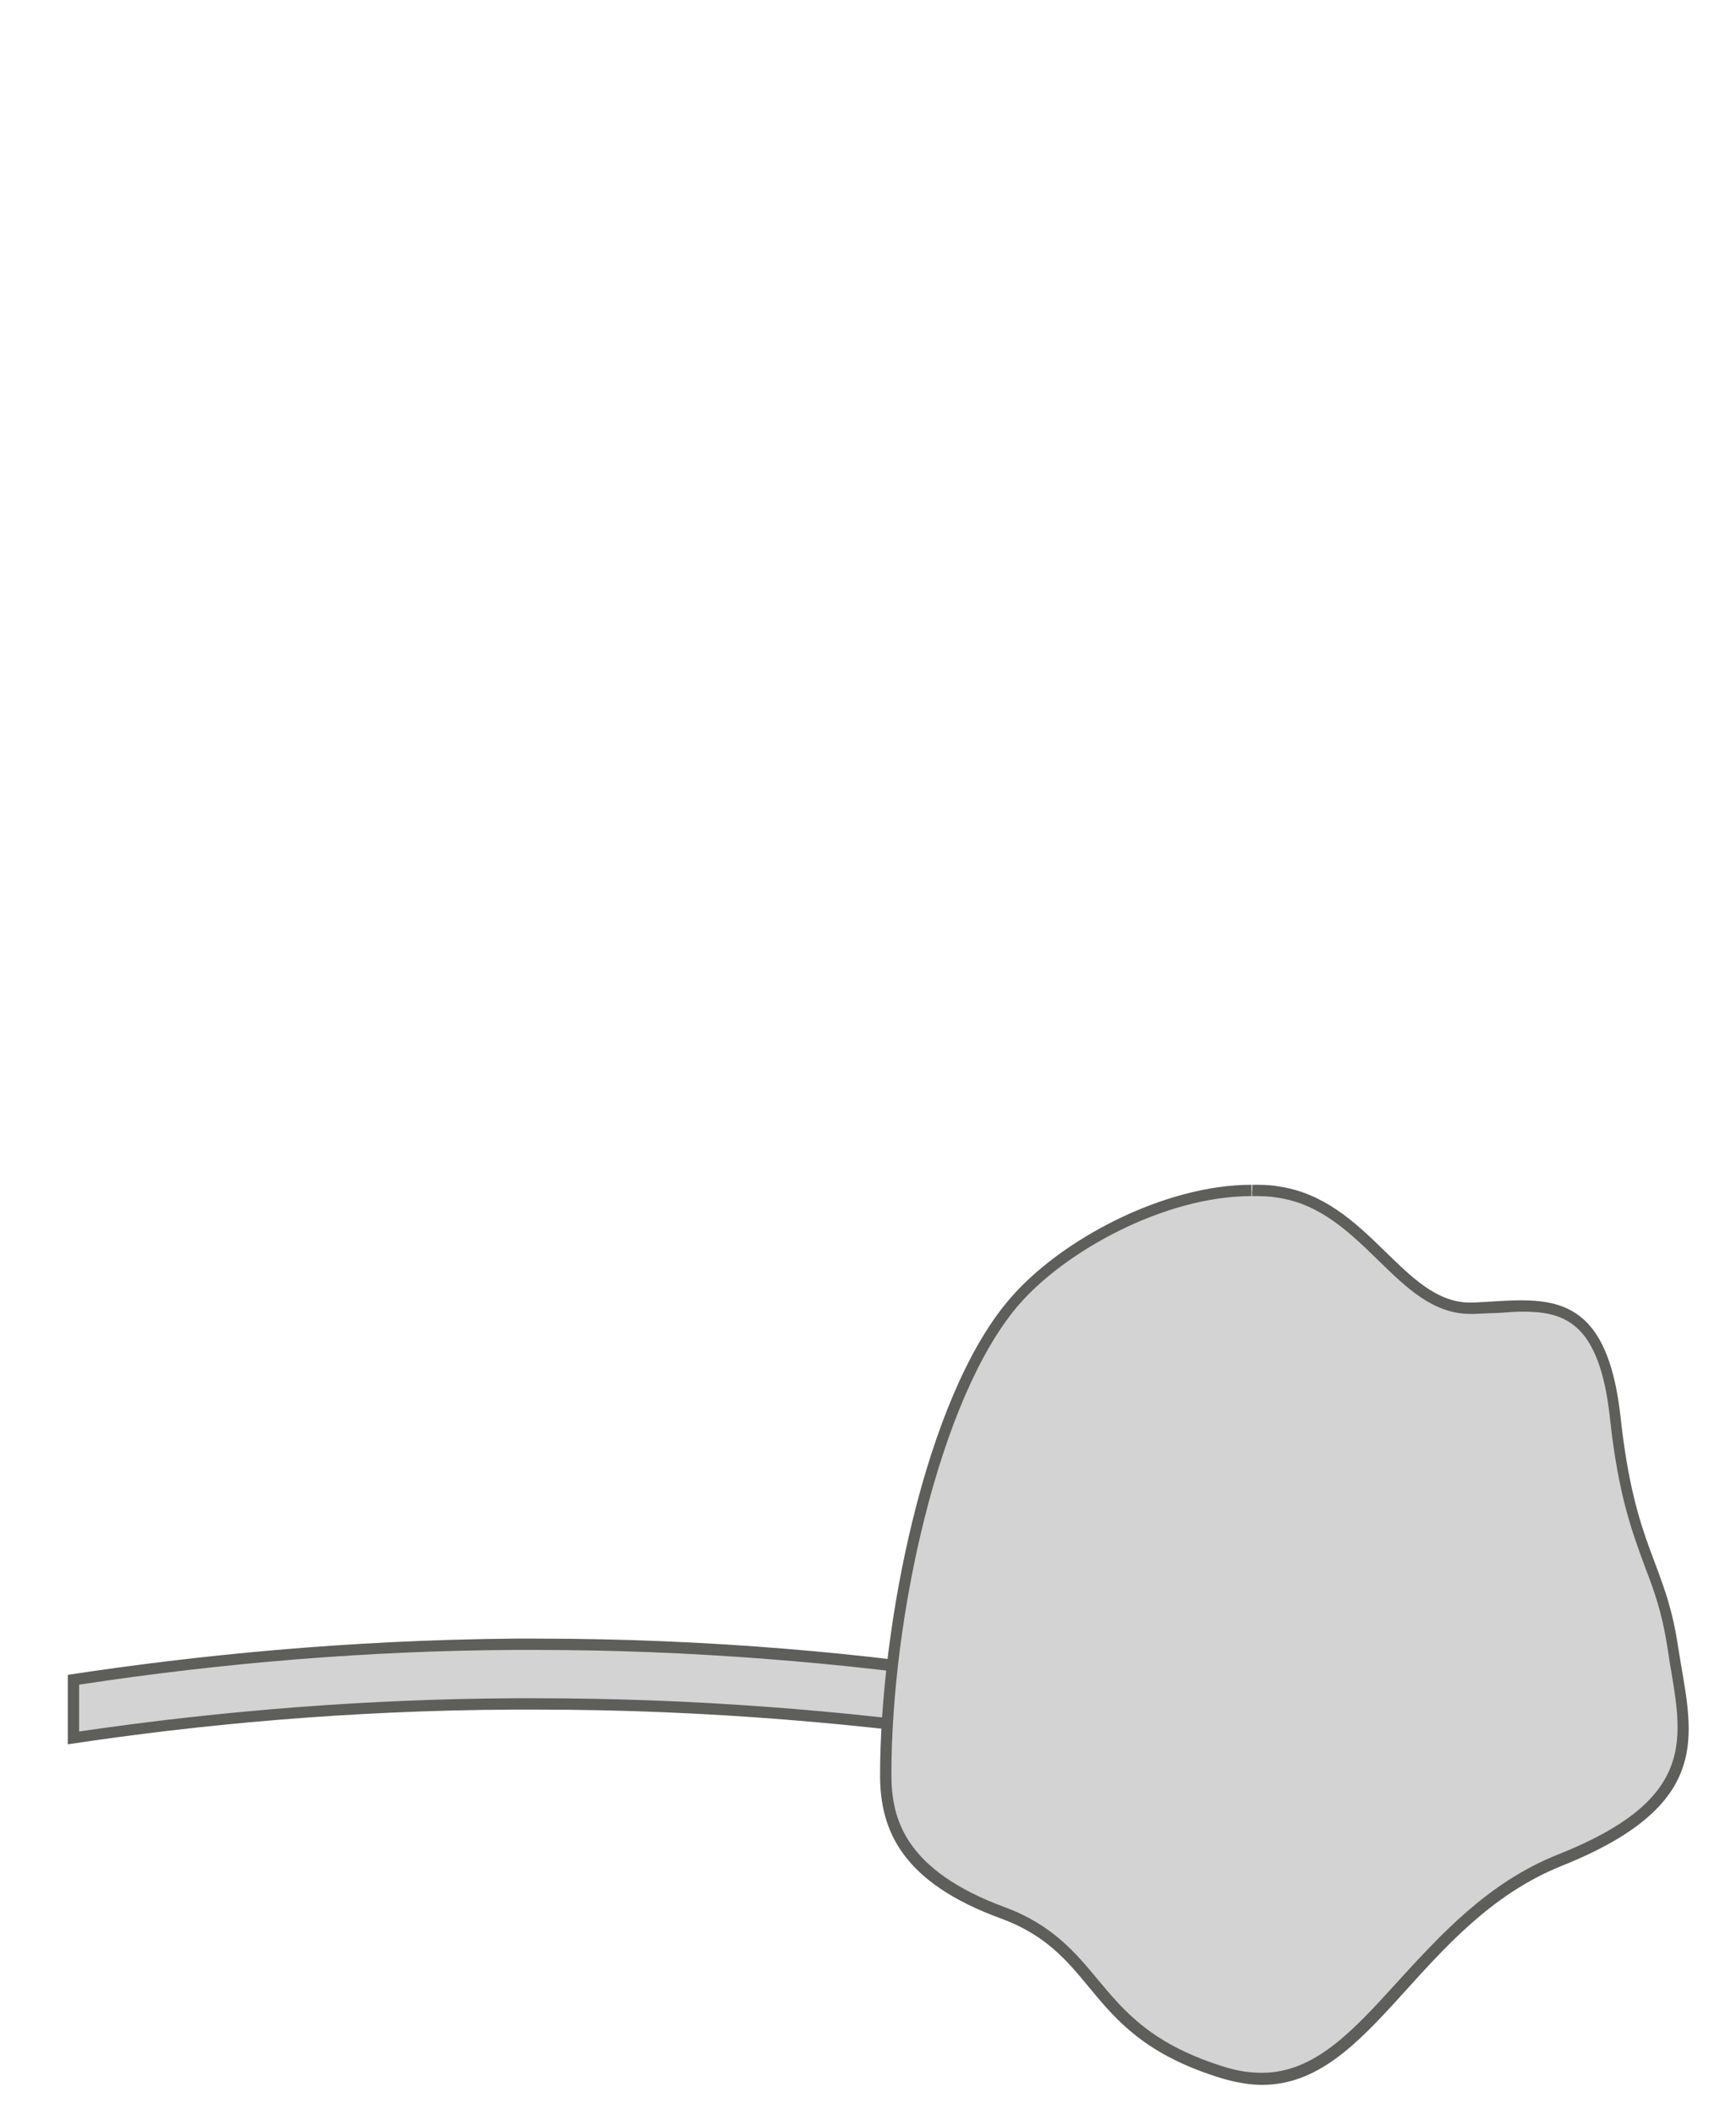 <svg width="23" height="28" viewBox="0 0 23 28" fill="none" xmlns="http://www.w3.org/2000/svg">
<path d="M13.228 23.02C11.208 22.721 9.148 22.57 7.108 22.57H6.828C4.878 22.581 2.918 22.741 0.988 23.02V22.18C2.878 21.951 4.858 21.791 6.838 21.77H7.118C9.178 21.77 11.258 21.93 13.308 22.25L13.248 23.011L13.228 23.02Z" fill="#D3D3D3"/>
<path d="M7.098 21.85C9.118 21.85 11.148 22.01 13.148 22.31V22.93C11.148 22.64 9.118 22.49 7.098 22.49H6.818C4.898 22.5 2.958 22.65 1.048 22.93V22.31C2.948 22.02 4.898 21.86 6.818 21.85H7.098ZM7.098 21.7C7.008 21.7 6.918 21.7 6.818 21.7C4.598 21.72 2.608 21.92 0.898 22.18V23.1C2.618 22.84 4.608 22.65 6.818 22.64C6.908 22.64 7.008 22.64 7.098 22.64C9.428 22.64 11.518 22.84 13.298 23.1V22.18C11.528 21.9 9.438 21.7 7.098 21.7Z" fill="#5E5E5A"/>
<path d="M16.728 27.531C16.568 27.531 16.408 27.501 16.238 27.451C15.228 27.151 14.858 26.691 14.488 26.261C14.188 25.901 13.908 25.561 13.298 25.331C11.918 24.821 11.738 24.121 11.738 23.501C11.738 21.401 12.368 18.491 13.428 17.251C14.048 16.521 15.408 15.761 16.588 15.761C16.708 15.761 16.818 15.761 16.928 15.781C17.528 15.861 17.928 16.251 18.308 16.631C18.678 16.981 19.018 17.321 19.478 17.321H19.738C19.878 17.301 20.018 17.291 20.148 17.291C20.698 17.291 21.248 17.401 21.398 18.771C21.508 19.791 21.698 20.281 21.858 20.711C21.978 21.031 22.088 21.331 22.158 21.801L22.208 22.111C22.378 23.111 22.508 23.901 20.668 24.641C19.748 25.011 19.128 25.691 18.578 26.301C17.978 26.961 17.458 27.531 16.728 27.531Z" fill="#D3D3D3"/>
<path d="M16.59 15.69V15.84C16.7 15.84 16.81 15.84 16.92 15.86C17.49 15.94 17.88 16.32 18.26 16.69C18.64 17.06 18.99 17.4 19.48 17.4H19.53L19.75 17.39C19.89 17.39 20.03 17.37 20.16 17.37C20.7 17.37 21.19 17.48 21.33 18.78C21.44 19.81 21.63 20.3 21.79 20.74C21.91 21.05 22.02 21.35 22.09 21.81C22.11 21.92 22.12 22.02 22.14 22.12C22.3 23.08 22.43 23.85 20.64 24.56C19.71 24.93 19.08 25.63 18.52 26.24C17.93 26.89 17.42 27.45 16.72 27.45C16.57 27.45 16.42 27.43 16.25 27.38C15.26 27.08 14.9 26.64 14.54 26.21C14.25 25.86 13.94 25.49 13.32 25.26C11.99 24.77 11.81 24.09 11.81 23.5C11.81 21.42 12.44 18.53 13.48 17.3C14.09 16.58 15.42 15.84 16.58 15.84V15.69M16.58 15.69C15.42 15.69 14.04 16.42 13.37 17.21C12.25 18.52 11.66 21.55 11.66 23.51C11.66 24.24 11.95 24.93 13.27 25.41C14.59 25.9 14.34 26.97 16.21 27.53C16.39 27.58 16.56 27.61 16.72 27.61C18.19 27.61 18.8 25.47 20.69 24.71C22.79 23.87 22.4 22.91 22.23 21.79C22.06 20.67 21.66 20.52 21.47 18.76C21.32 17.42 20.8 17.22 20.15 17.22C19.95 17.22 19.74 17.24 19.52 17.25C19.51 17.25 19.49 17.25 19.48 17.25C18.58 17.25 18.14 15.88 16.93 15.71C16.82 15.69 16.7 15.69 16.58 15.69Z" fill="#5E5E5A"/>
</svg>
